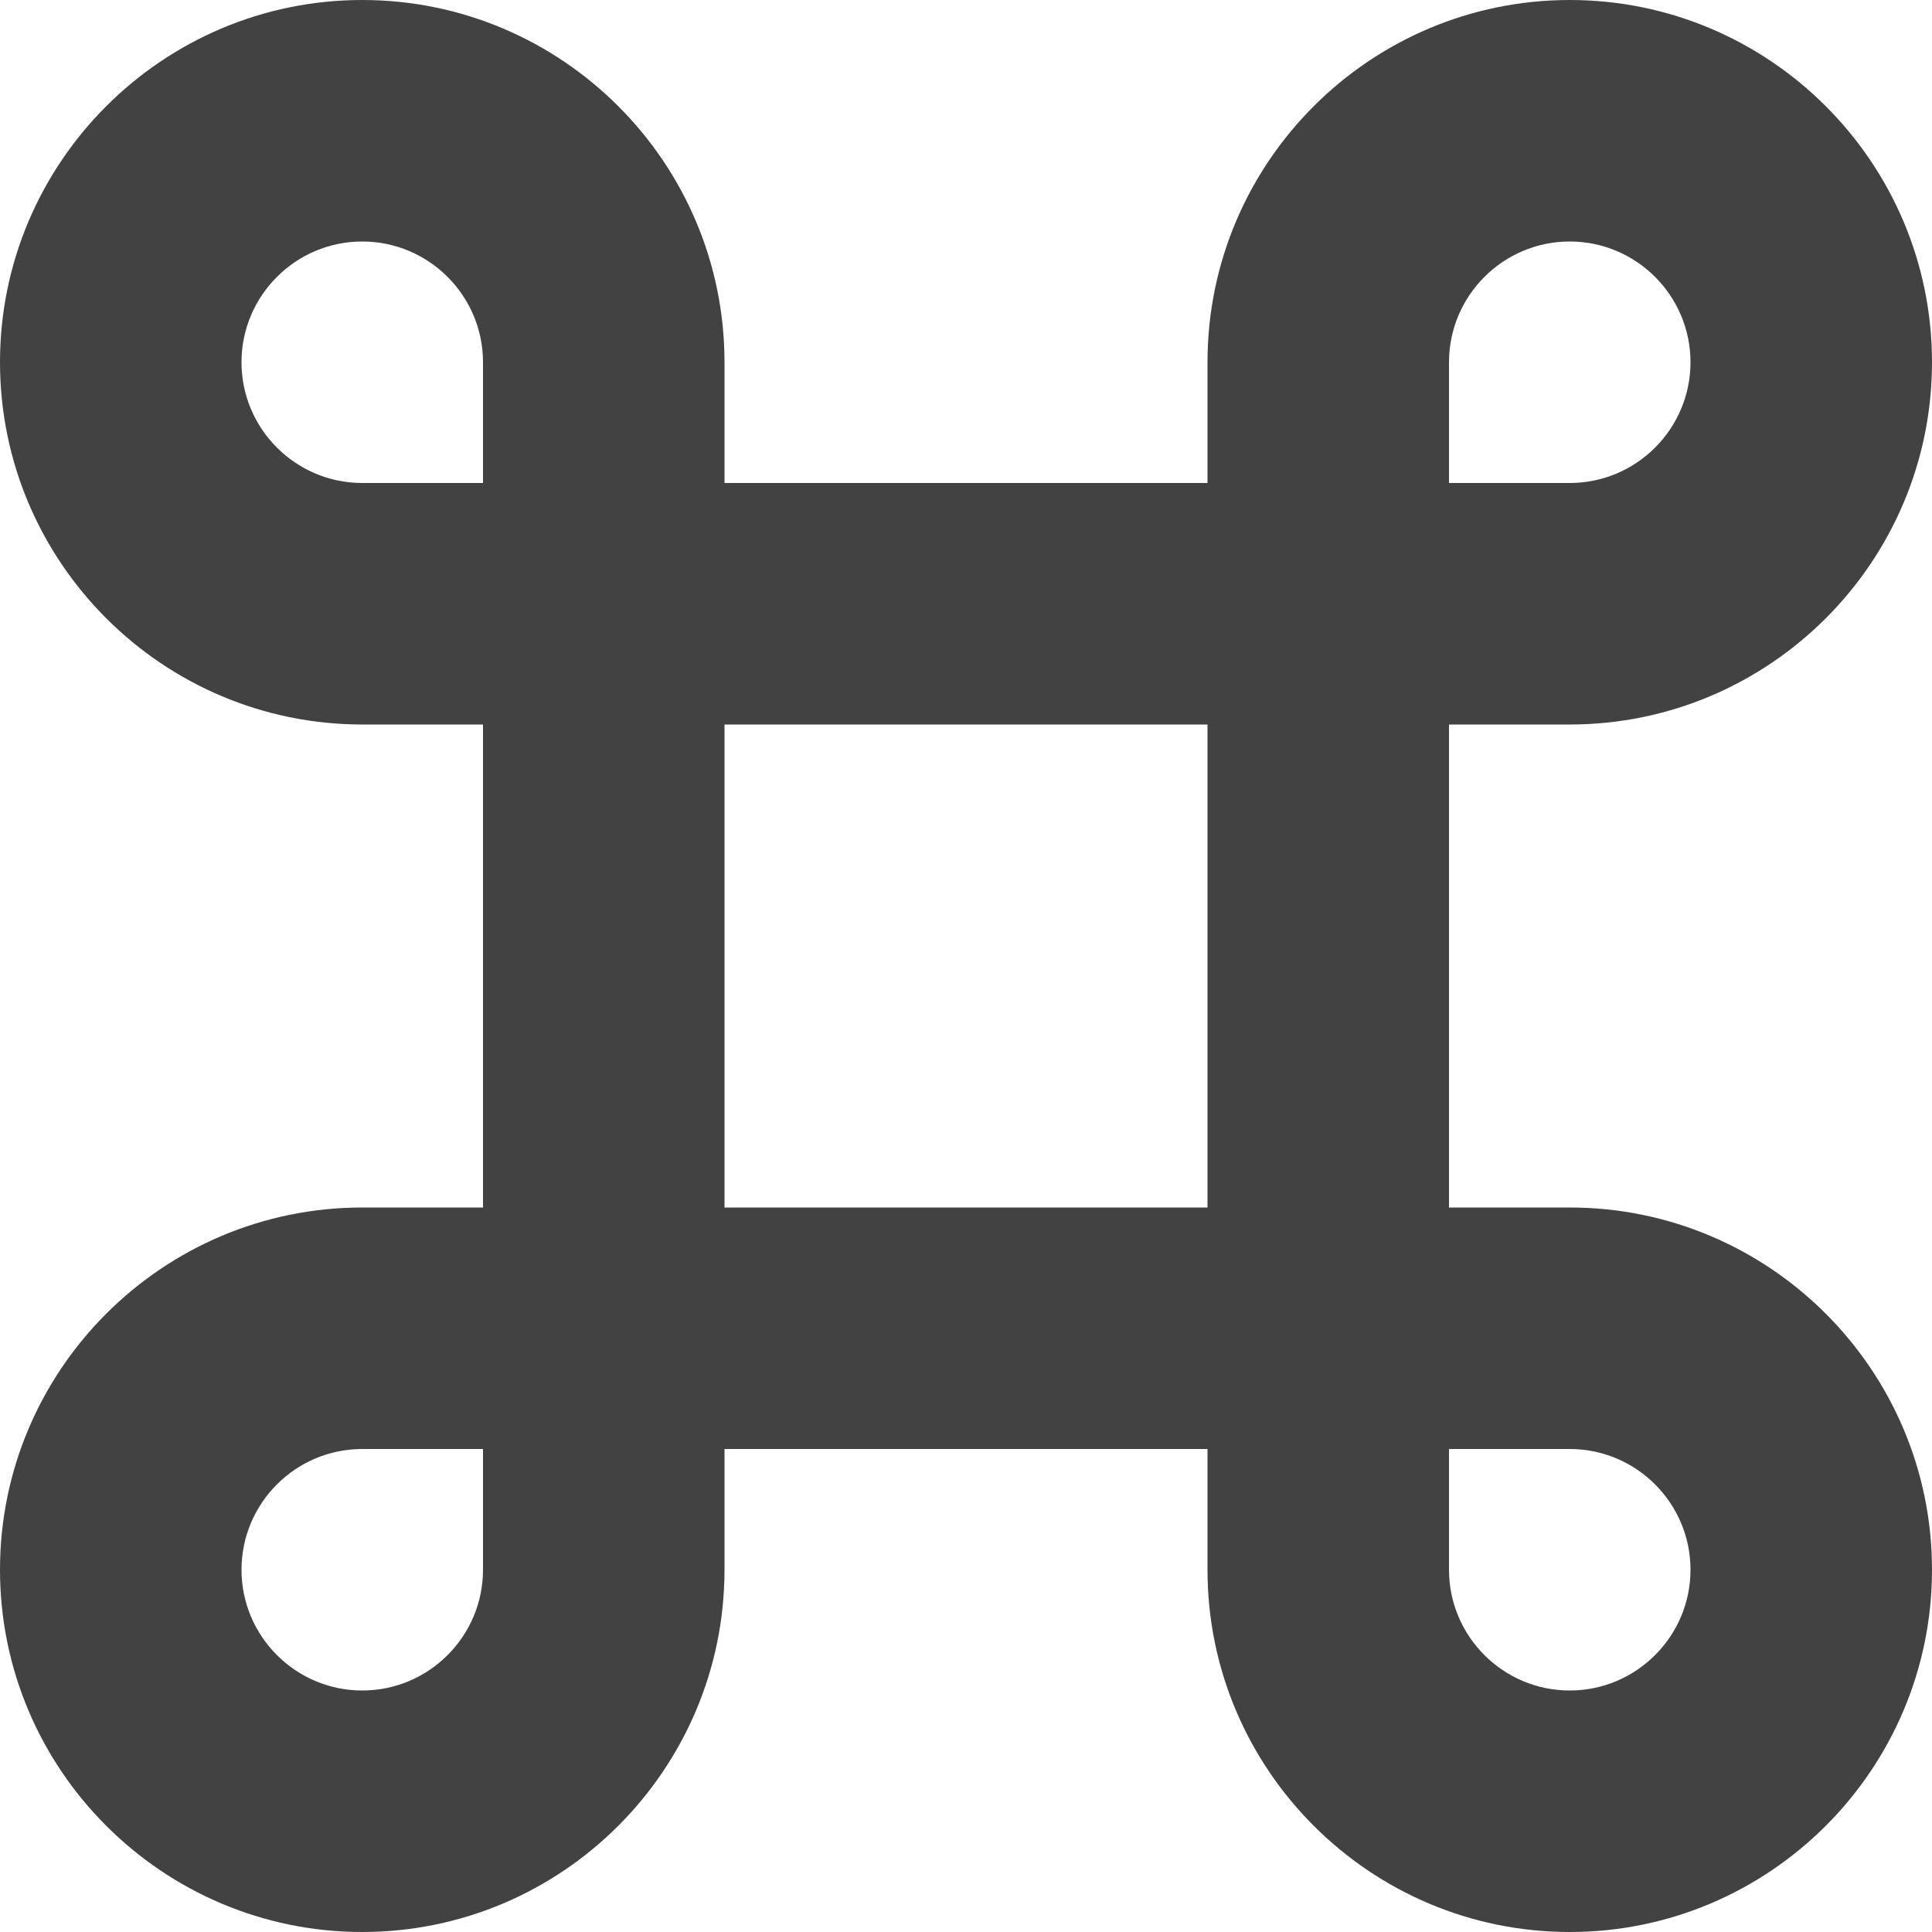 <?xml version="1.0"?>
<svg xmlns="http://www.w3.org/2000/svg" xmlns:xlink="http://www.w3.org/1999/xlink" xmlns:svgjs="http://svgjs.com/svgjs" version="1.1" width="512" height="512" x="0" y="0" viewBox="0 0 428.235 428.235" style="enable-background:new 0 0 512 512" xml:space="preserve" class=""><g><path xmlns="http://www.w3.org/2000/svg" d="m347.941 267.647h-26.765v-107.059h26.765c44.277 0 80.294-36.017 80.294-80.294s-36.017-80.294-80.294-80.294-80.294 36.017-80.294 80.294v26.765h-107.059v-26.765c0-44.277-36.017-80.294-80.294-80.294s-80.294 36.017-80.294 80.294 36.017 80.294 80.294 80.294h26.765v107.059h-26.765c-44.277 0-80.294 36.017-80.294 80.294s36.017 80.294 80.294 80.294 80.294-36.017 80.294-80.294v-26.765h107.059v26.765c0 44.277 36.017 80.294 80.294 80.294s80.294-36.017 80.294-80.294-36.017-80.294-80.294-80.294zm-26.765-187.353c0-14.755 12.01-26.765 26.765-26.765s26.765 12.01 26.765 26.765-12.01 26.765-26.765 26.765h-26.765zm-267.647 0c0-14.755 12.01-26.765 26.765-26.765s26.765 12.01 26.765 26.765v26.765h-26.765c-14.754 0-26.765-12.01-26.765-26.765zm53.53 267.647c0 14.755-12.01 26.765-26.765 26.765s-26.765-12.01-26.765-26.765 12.01-26.765 26.765-26.765h26.765zm53.529-187.353h107.059v107.059h-107.059zm187.353 214.118c-14.755 0-26.765-12.01-26.765-26.765v-26.765h26.765c14.755 0 26.765 12.01 26.765 26.765s-12.01 26.765-26.765 26.765z" fill="#424242" data-original="#000000" style="" class=""/></g></svg>
